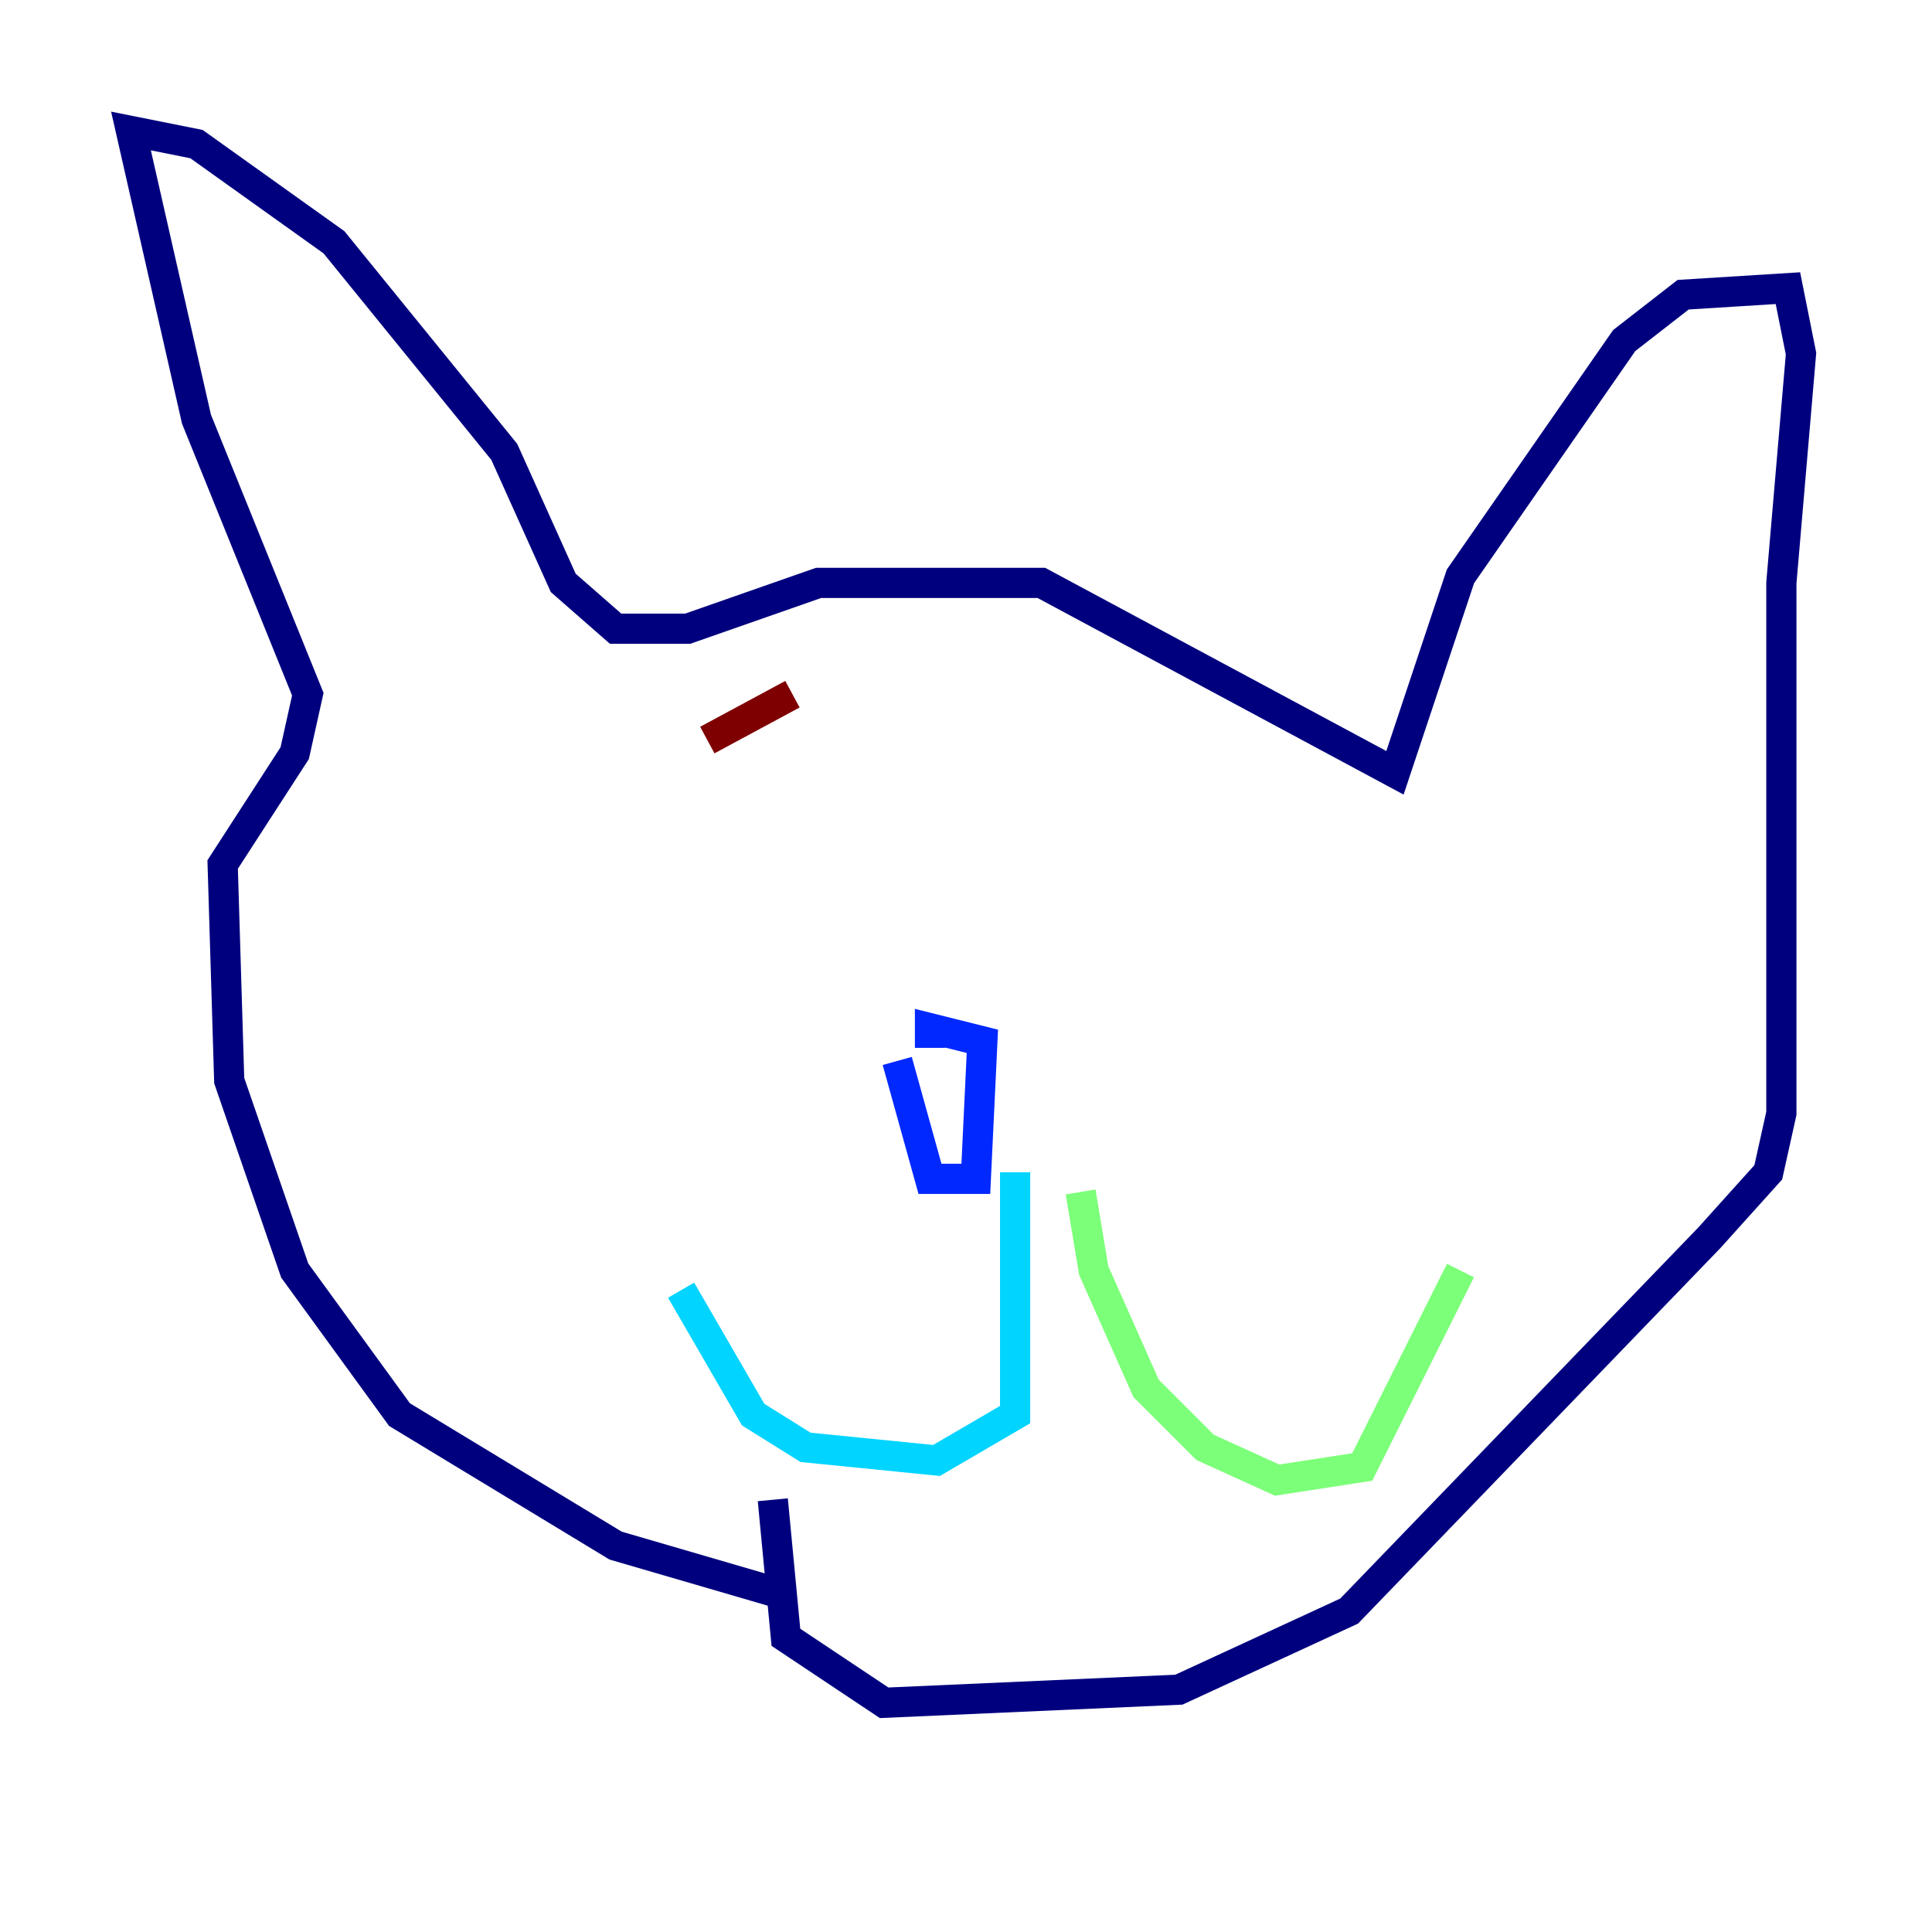 <?xml version="1.0" encoding="utf-8" ?>
<svg baseProfile="tiny" height="128" version="1.2" viewBox="0,0,128,128" width="128" xmlns="http://www.w3.org/2000/svg" xmlns:ev="http://www.w3.org/2001/xml-events" xmlns:xlink="http://www.w3.org/1999/xlink"><defs /><polyline fill="none" points="51.2,105.437 40.786,102.4 26.468,93.722 19.525,84.176 15.186,71.593 14.752,57.275 19.525,49.898 20.393,45.993 13.017,27.77 8.678,8.678 13.017,9.546 22.129,16.054 33.41,29.939 37.315,38.617 40.786,41.654 45.559,41.654 54.237,38.617 68.99,38.617 92.42,51.2 96.759,38.183 107.607,22.563 111.512,19.525 118.454,19.091 119.322,23.43 118.02,38.617 118.02,73.763 117.153,77.668 113.248,82.007 89.383,106.739 78.102,111.946 58.576,112.814 52.068,108.475 51.2,99.363" stroke="#00007f" stroke-width="2" /><polyline fill="none" points="59.444,70.291 61.614,78.102 64.651,78.102 65.085,68.99 61.614,68.122 61.614,69.424" stroke="#0028ff" stroke-width="2" /><polyline fill="none" points="67.254,77.668 67.254,93.722 62.047,96.759 53.37,95.891 49.898,93.722 45.125,85.478" stroke="#00d4ff" stroke-width="2" /><polyline fill="none" points="71.593,78.969 72.461,84.176 75.932,91.986 79.837,95.891 84.61,98.061 90.251,97.193 96.759,84.176" stroke="#7cff79" stroke-width="2" /><polyline fill="none" points="42.956,56.407 42.956,56.407" stroke="#ffe500" stroke-width="2" /><polyline fill="none" points="99.363,56.407 99.363,56.407" stroke="#ff4600" stroke-width="2" /><polyline fill="none" points="52.502,45.993 46.861,49.031" stroke="#7f0000" stroke-width="2" /></svg>